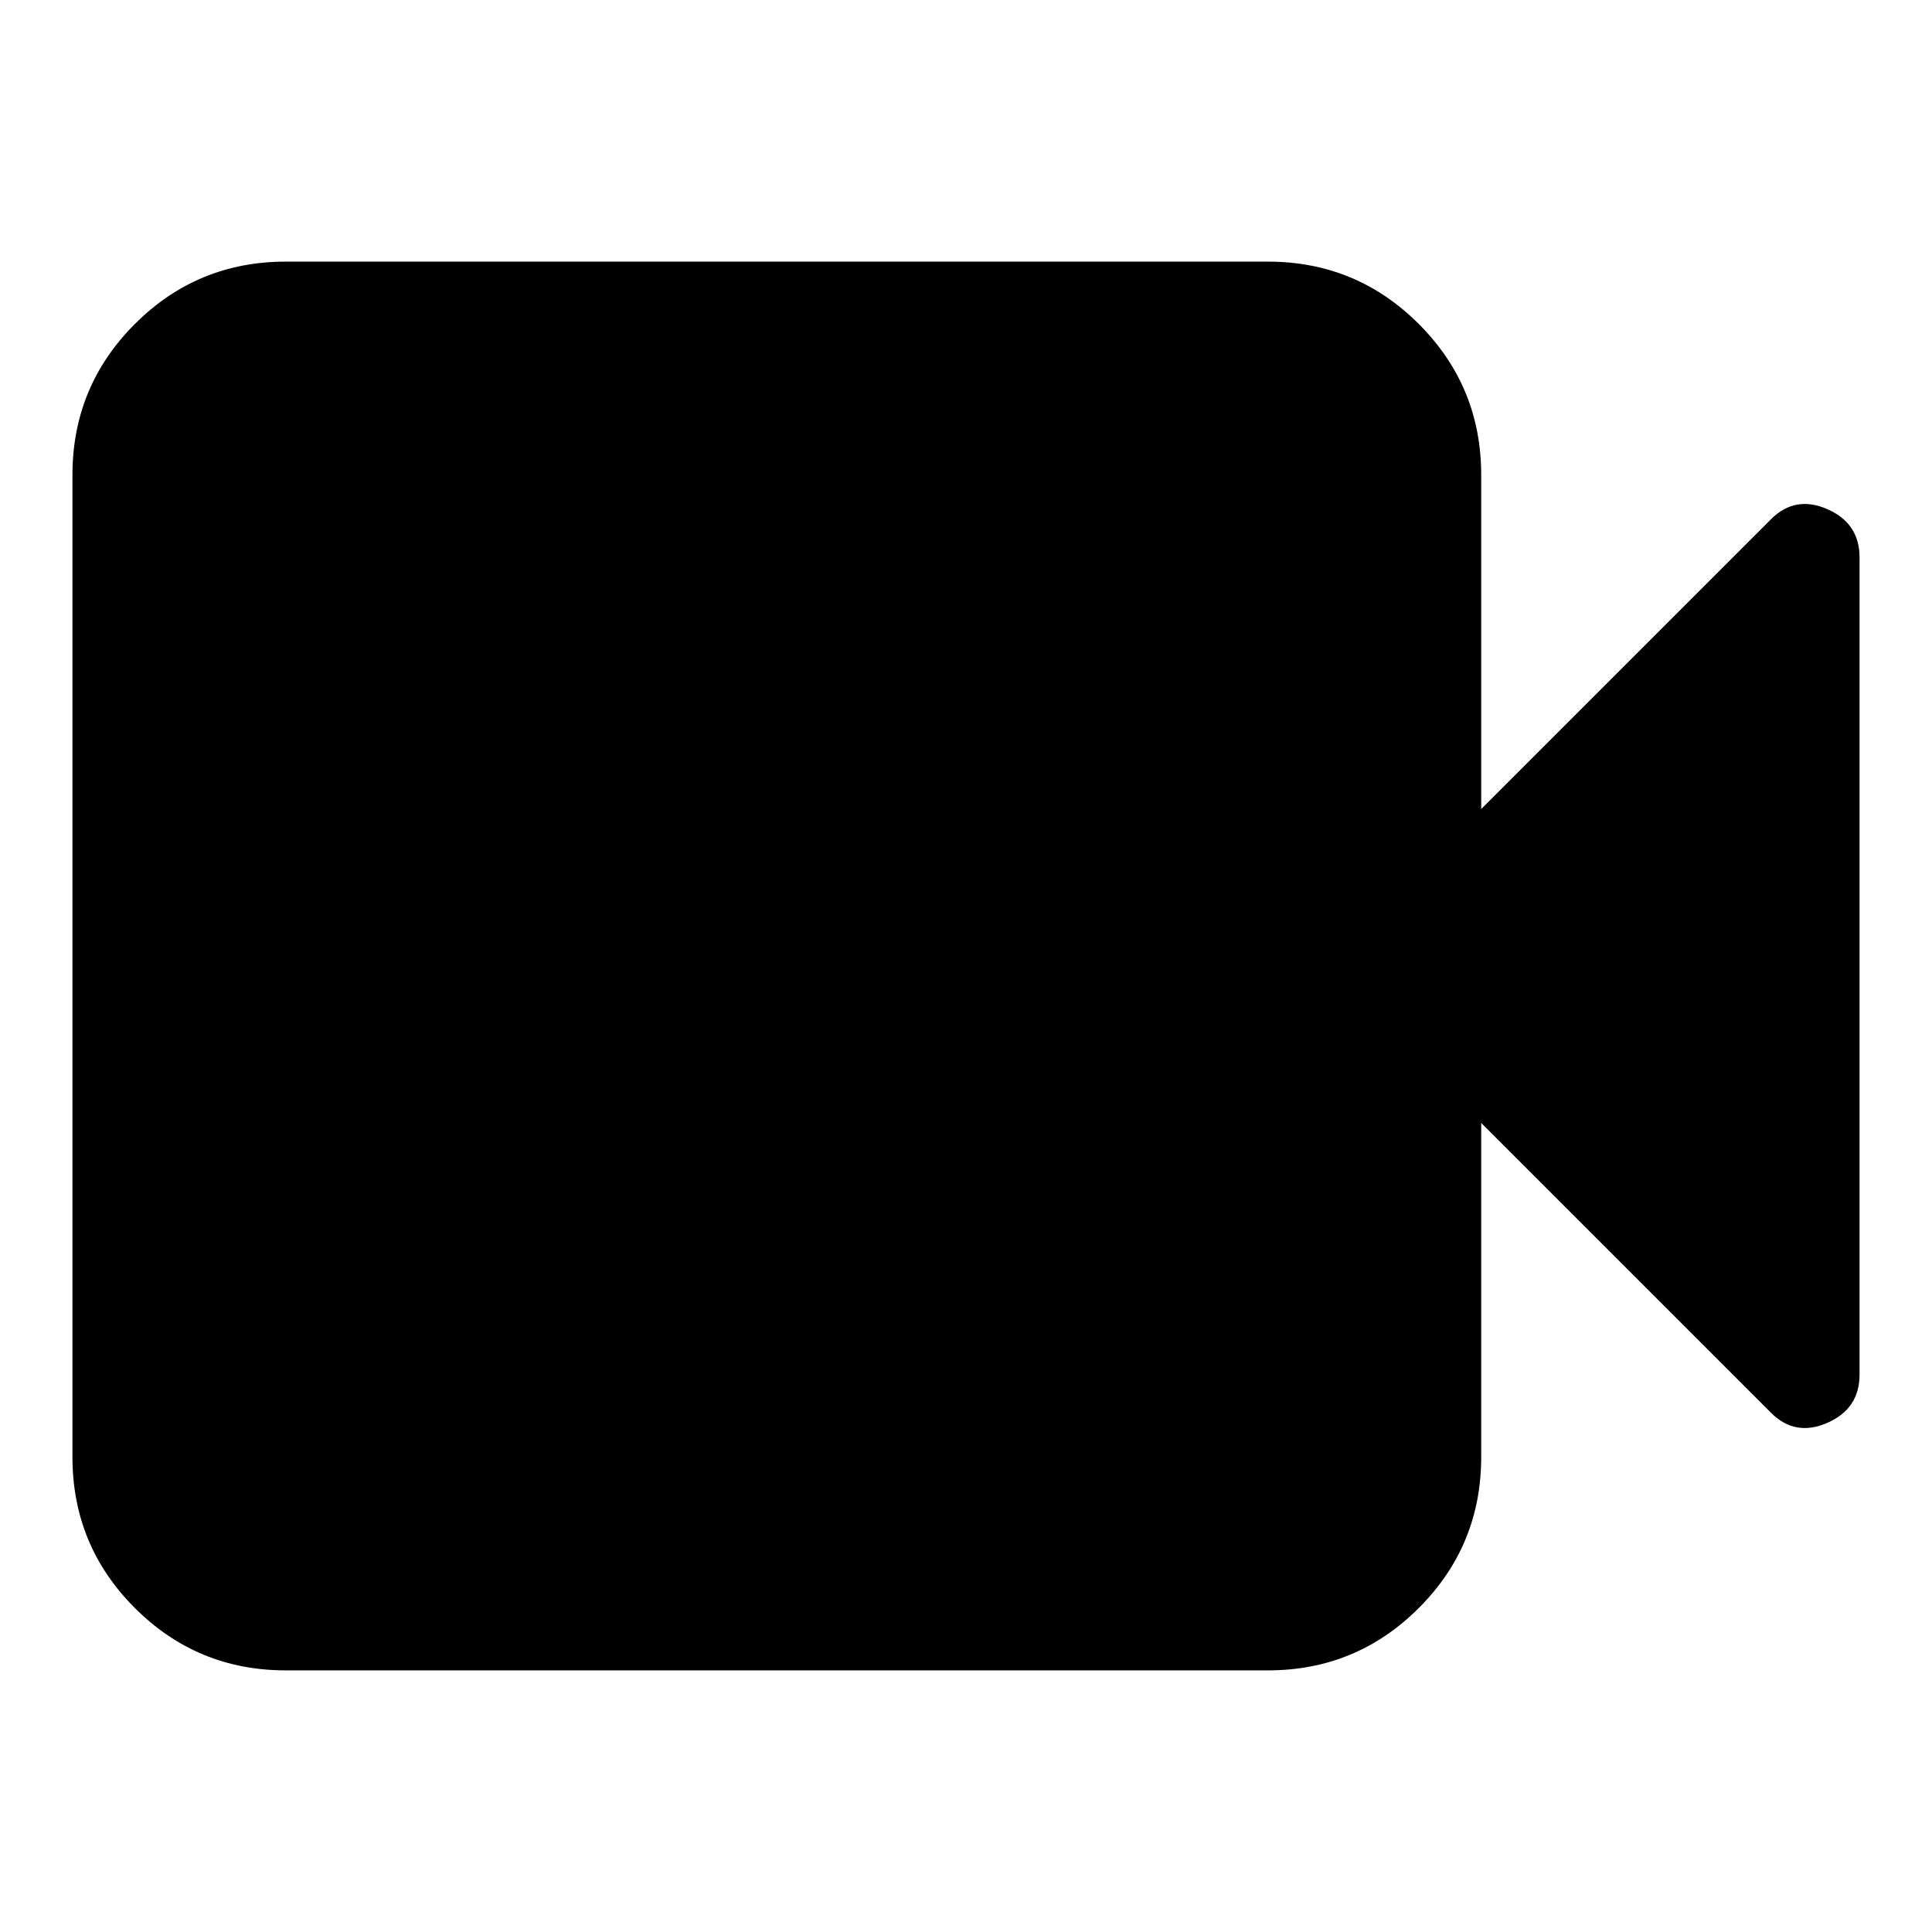 <svg xmlns="http://www.w3.org/2000/svg" height="24" width="24"><path d="M3.55 20.75q-1.1 0-1.875-.775Q.9 19.2.9 18.1V5.9q0-1.1.775-1.875.775-.775 1.875-.775h12.2q1.1 0 1.875.775.775.775.775 1.875v4.15l3.6-3.6q.3-.3.7-.125.4.175.4.6v10.15q0 .425-.4.6t-.7-.125l-3.6-3.6v4.15q0 1.1-.775 1.875-.775.775-1.875.775Z"/></svg>